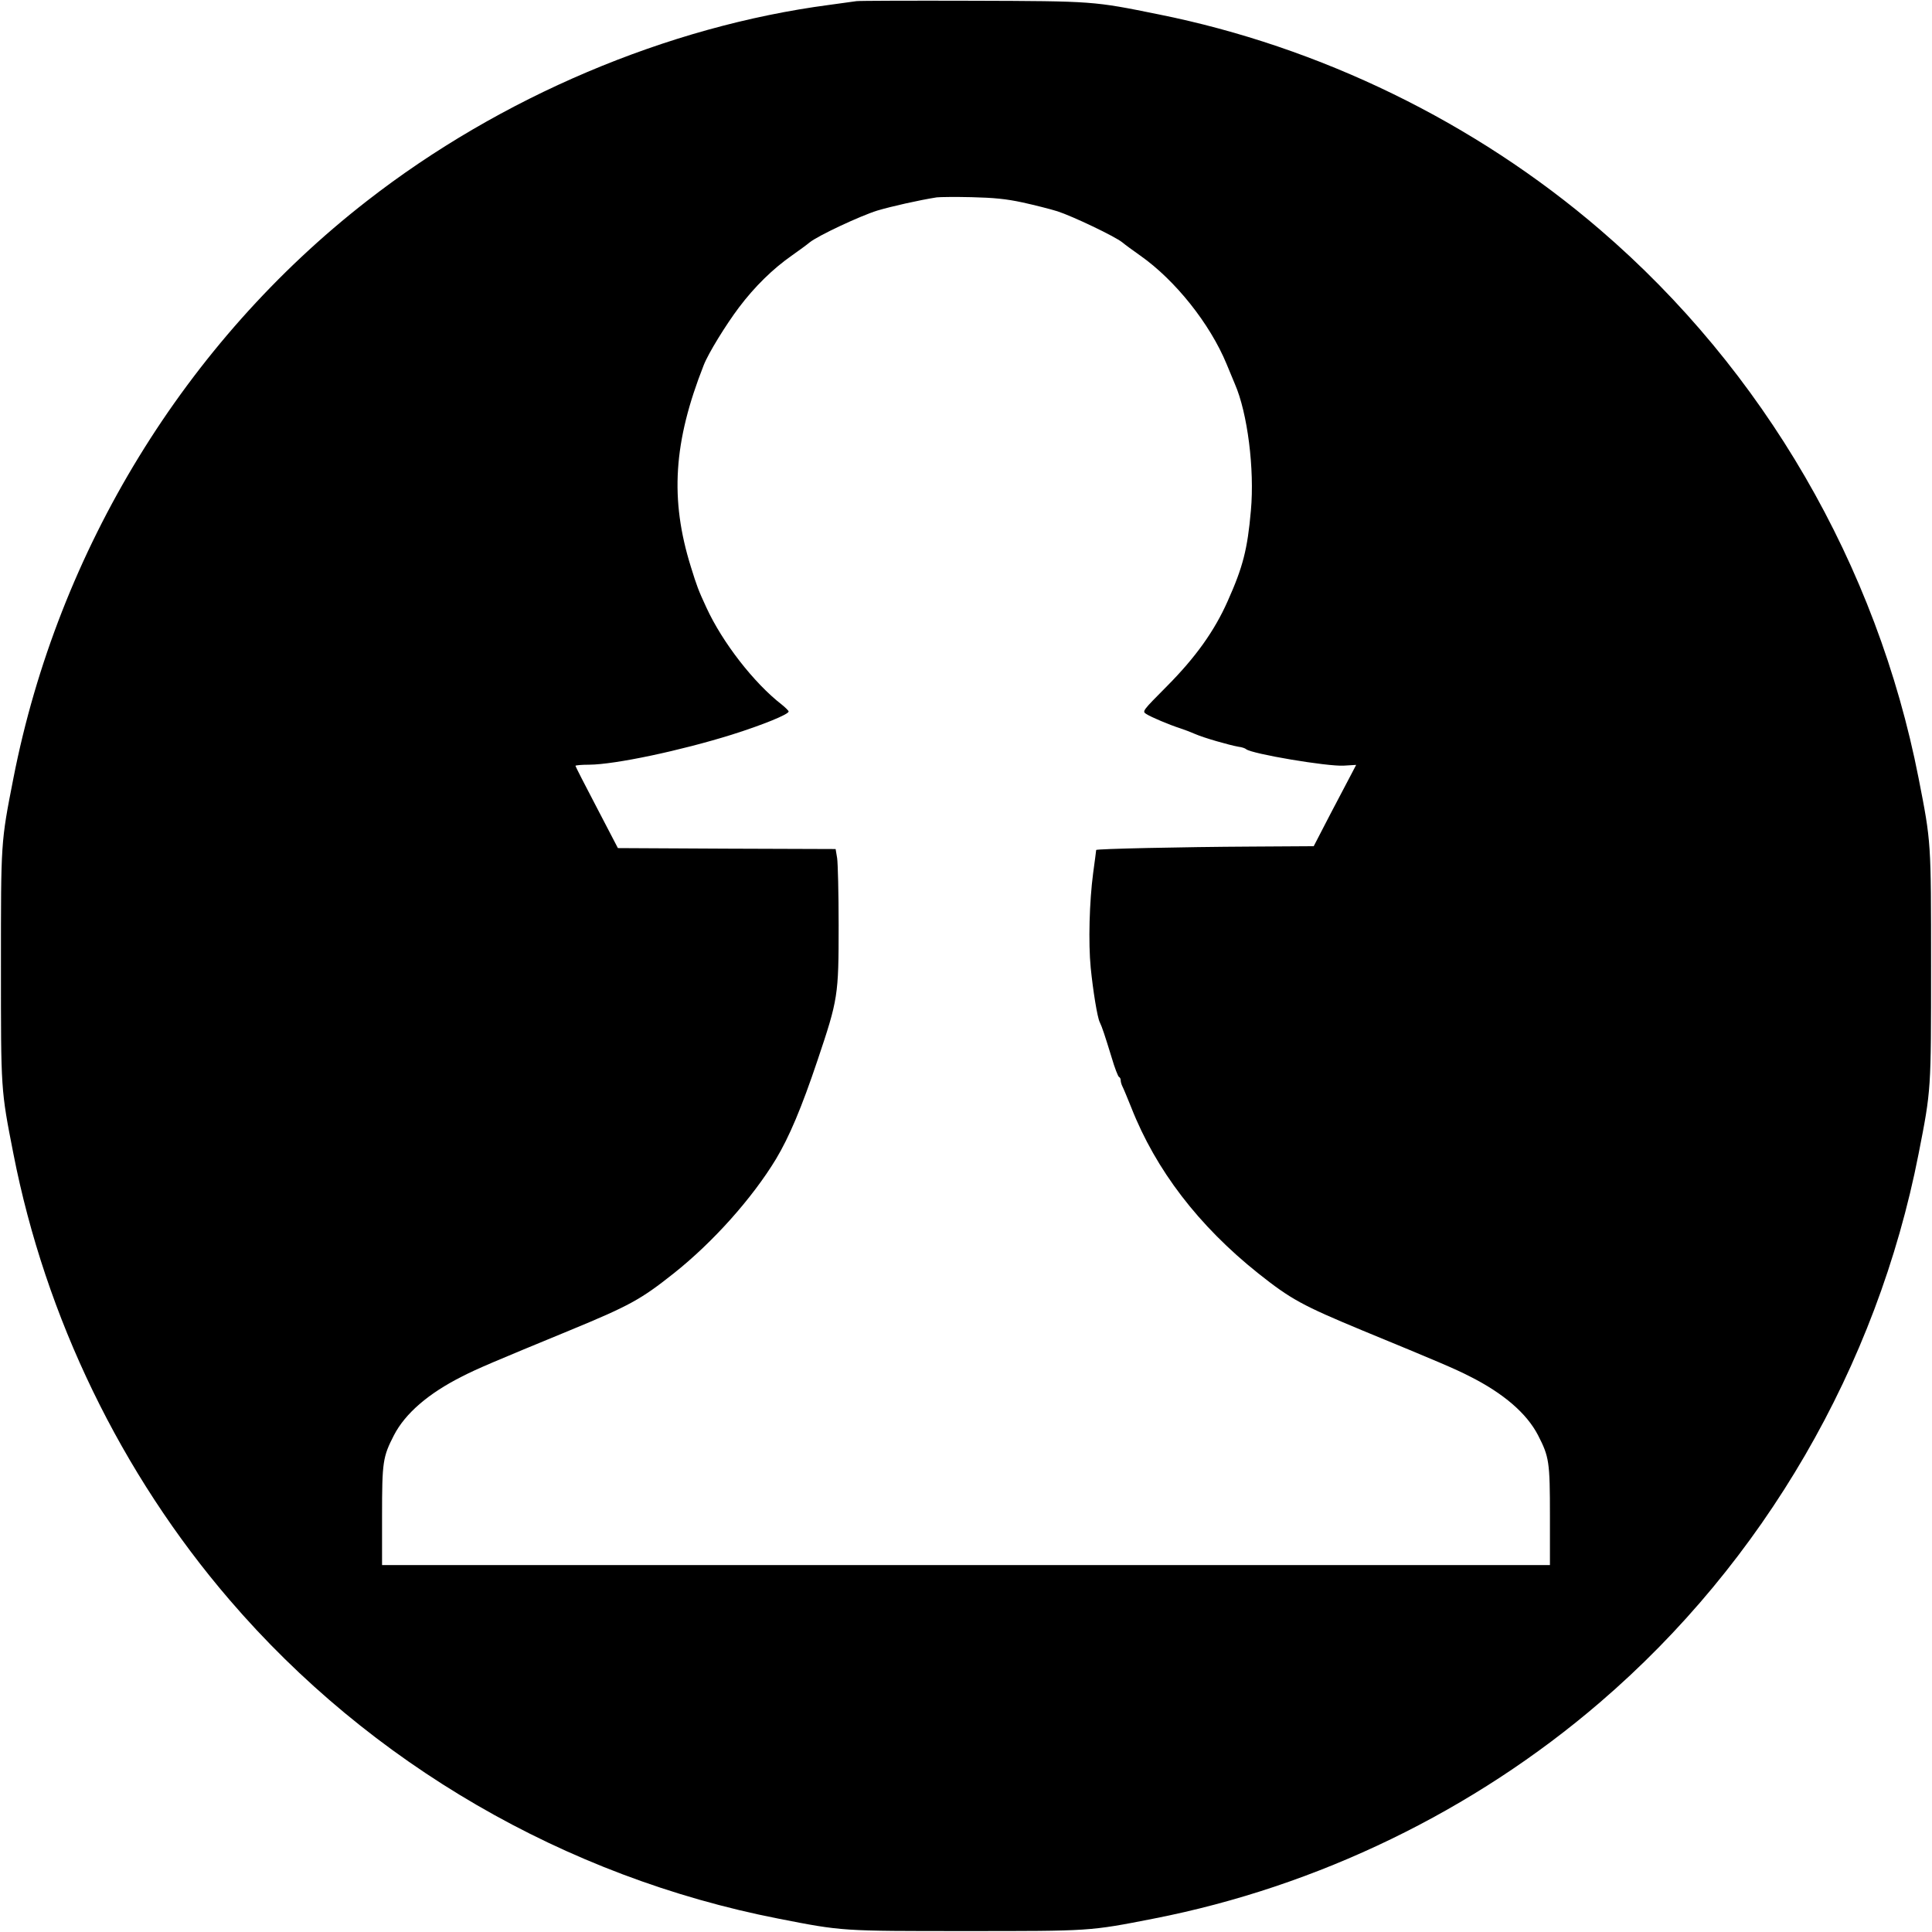 <?xml version="1.0" standalone="no"?>
<!DOCTYPE svg PUBLIC "-//W3C//DTD SVG 20010904//EN"
 "http://www.w3.org/TR/2001/REC-SVG-20010904/DTD/svg10.dtd">
<svg version="1.0" xmlns="http://www.w3.org/2000/svg"
 width="1024pt" height="1024pt" viewBox="0 0 1024 1024"
 preserveAspectRatio="xMidYMid meet">
<g transform="translate(0,1024) scale(0.1,-0.1)"
fill="#000000" stroke="none">
<path d="M4540 10234 c-14 -2 -79 -11 -145 -20 -857 -113 -1743 -488 -2450
-1039 -963 -749 -1637 -1850 -1874 -3060 -67 -342 -66 -333 -66 -995 0 -662
-1 -653 66 -995 170 -869 571 -1696 1146 -2365 745 -868 1779 -1468 2908
-1689 342 -67 333 -66 995 -66 662 0 653 -1 995 66 869 170 1696 571 2365
1146 868 745 1468 1779 1689 2908 67 342 66 333 66 995 0 662 1 653 -66 995
-221 1129 -821 2163 -1689 2908 -662 569 -1483 969 -2340 1141 -346 70 -340
70 -985 72 -324 1 -601 0 -615 -2z m880 -1067 c63 -14 147 -35 185 -47 80 -26
305 -133 344 -165 14 -12 57 -43 95 -70 185 -130 369 -361 457 -574 17 -42 37
-89 44 -106 67 -153 105 -452 85 -671 -18 -205 -42 -299 -123 -480 -70 -158
-170 -298 -322 -451 -129 -130 -132 -133 -110 -147 26 -17 124 -58 180 -76 22
-7 58 -21 81 -31 43 -19 178 -58 229 -67 17 -2 35 -8 40 -13 32 -25 429 -92
517 -87 l66 4 -24 -46 c-13 -25 -64 -121 -113 -215 l-88 -170 -329 -2 c-373
-2 -824 -12 -824 -18 0 -2 -7 -57 -16 -122 -20 -151 -26 -369 -13 -502 12
-120 35 -264 48 -289 12 -24 27 -70 63 -187 16 -55 34 -101 39 -103 5 -2 9
-10 9 -18 0 -8 4 -22 9 -32 5 -9 26 -60 47 -112 130 -331 357 -627 673 -879
174 -138 233 -170 553 -303 403 -166 490 -203 568 -243 179 -90 302 -196 362
-312 59 -115 63 -140 63 -428 l0 -260 -3095 0 -3095 0 0 260 c0 288 4 313 63
428 60 116 183 222 362 312 78 40 165 77 568 243 320 132 379 165 553 303 208
165 416 398 542 606 70 117 135 270 220 523 109 324 112 343 112 715 0 171 -4
331 -8 357 l-8 48 -577 2 -577 3 -112 215 c-62 118 -113 218 -113 221 0 3 33
6 73 6 138 1 486 75 755 159 168 53 302 108 302 123 0 4 -17 21 -37 37 -147
114 -314 329 -399 514 -43 93 -50 112 -82 215 -112 359 -93 662 68 1070 24 62
117 213 187 306 83 110 179 204 279 274 38 27 81 58 95 70 44 36 269 141 359
169 74 22 220 55 315 70 17 2 100 3 185 1 118 -3 182 -9 270 -28z"/>
</g>
</svg>
